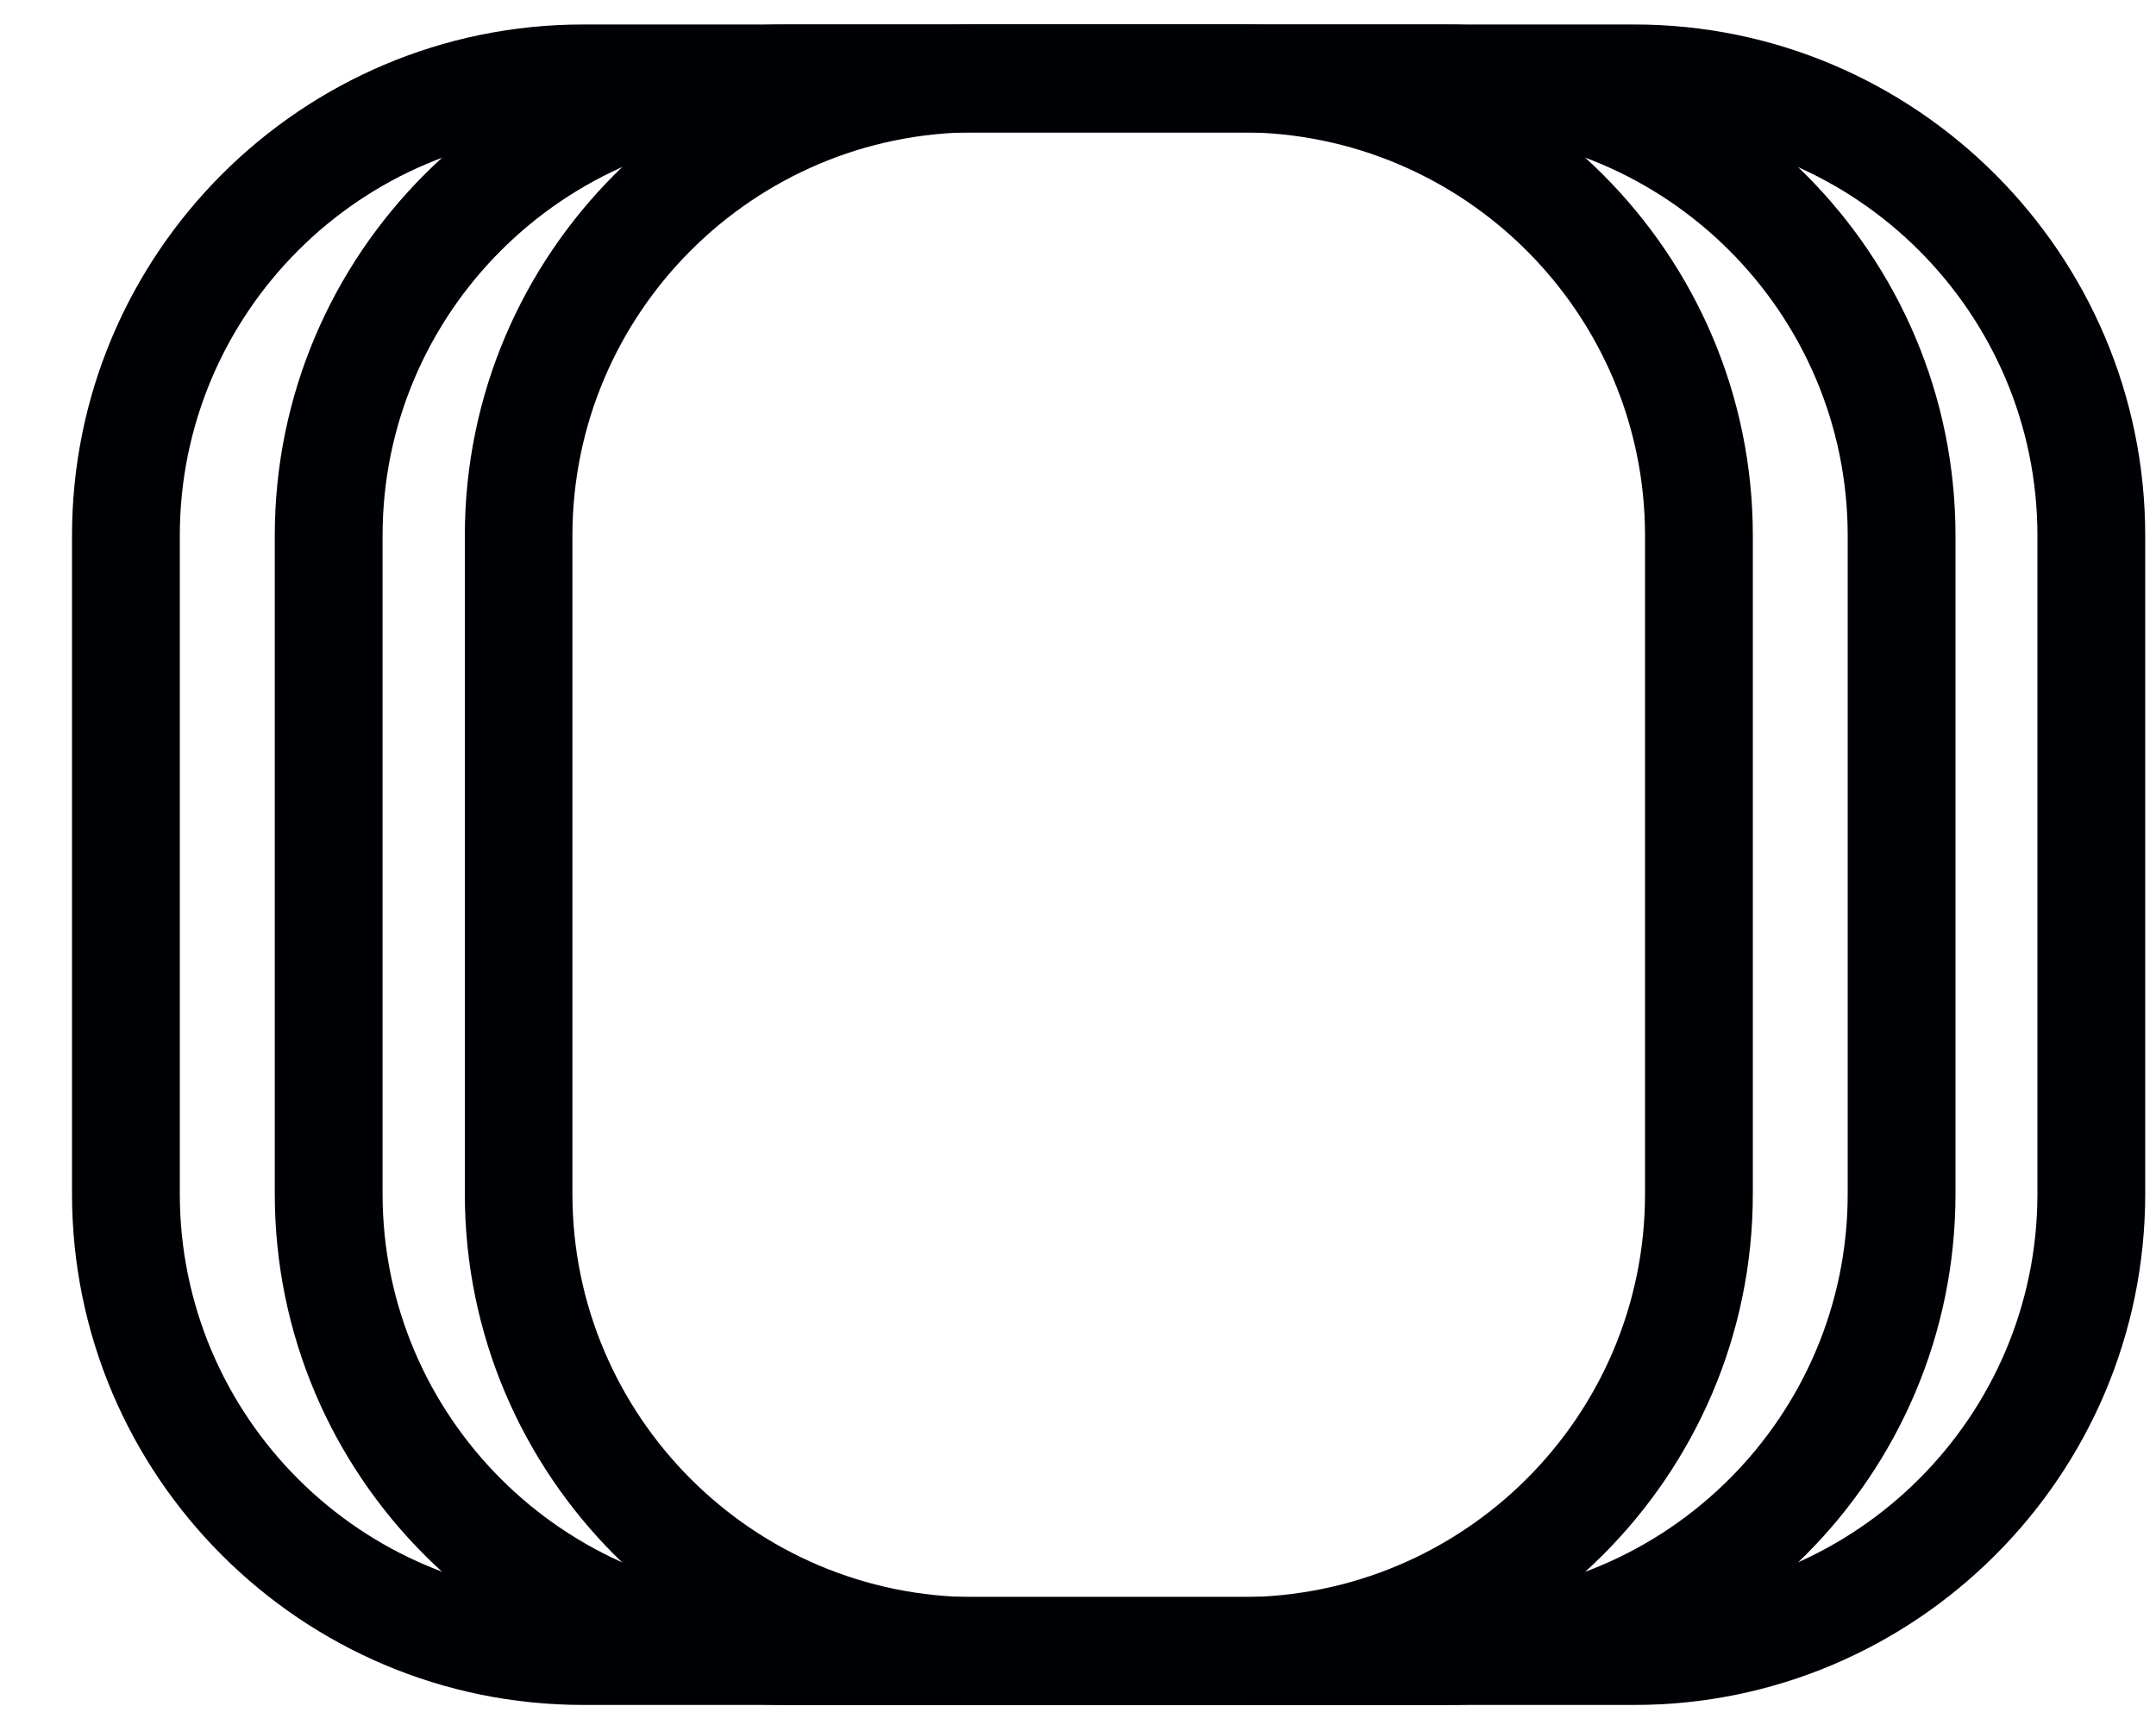 <?xml version="1.0" encoding="UTF-8"?>
<svg width="20px" height="16px" viewBox="0 0 20 16" version="1.1" xmlns="http://www.w3.org/2000/svg" xmlns:xlink="http://www.w3.org/1999/xlink">
    <!-- Generator: Sketch 48.2 (47327) - http://www.bohemiancoding.com/sketch -->
    <title>Group 15</title>
    <desc>Created with Sketch.</desc>
    <defs></defs>
    <g id="Main-Projects" stroke="none" stroke-width="1" fill="none" fill-rule="evenodd" transform="translate(-880, -323)">
        <g id="Start" transform="translate(26, 27)" fill="#000105">
            <g id="C_Ctart_panel-2-Copy" transform="translate(1, 0)">
                <g id="Group-15" transform="translate(853, 296)">
                    <path d="M5.41,1.227 C3.346,1.227 1.668,2.905 1.668,4.968 L1.668,11.074 C1.668,13.137 3.346,14.814 5.41,14.814 L11.51,14.814 C13.58,14.814 15.26,13.137 15.26,11.074 L15.26,4.968 C15.26,2.905 13.58,1.227 11.51,1.227 L5.41,1.227 Z M11.51,15.814 L5.41,15.814 C2.794,15.814 0.668,13.688 0.668,11.074 L0.668,4.968 C0.668,2.354 2.794,0.227 5.41,0.227 L11.51,0.227 C14.13,0.227 16.26,2.354 16.26,4.968 L16.26,11.074 C16.26,13.688 14.13,15.814 11.51,15.814 Z" id="Fill-125"></path>
                    <path d="M9.05,1.227 C6.99,1.227 5.31,2.905 5.31,4.968 L5.31,11.074 C5.31,13.137 6.99,14.814 9.05,14.814 L15.16,14.814 C17.22,14.814 18.9,13.137 18.9,11.074 L18.9,4.968 C18.9,2.905 17.22,1.227 15.16,1.227 L9.05,1.227 Z M15.16,15.814 L9.05,15.814 C6.44,15.814 4.312,13.688 4.312,11.074 L4.312,4.968 C4.312,2.354 6.44,0.227 9.05,0.227 L15.16,0.227 C17.77,0.227 19.9,2.354 19.9,4.968 L19.9,11.074 C19.9,13.688 17.77,15.814 15.16,15.814 Z" id="Fill-126"></path>
                    <path d="M7.29,1.227 C5.23,1.227 3.549,2.905 3.549,4.968 L3.549,11.074 C3.549,13.137 5.23,14.814 7.29,14.814 L13.4,14.814 C15.46,14.814 17.14,13.137 17.14,11.074 L17.14,4.968 C17.14,2.905 15.46,1.227 13.4,1.227 L7.29,1.227 Z M13.4,15.814 L7.29,15.814 C4.675,15.814 2.549,13.688 2.549,11.074 L2.549,4.968 C2.549,2.354 4.675,0.227 7.29,0.227 L13.4,0.227 C16.01,0.227 18.14,2.354 18.14,4.968 L18.14,11.074 C18.14,13.688 16.01,15.814 13.4,15.814 Z" id="Fill-127"></path>
                </g>
            </g>
        </g>
    </g>
</svg>